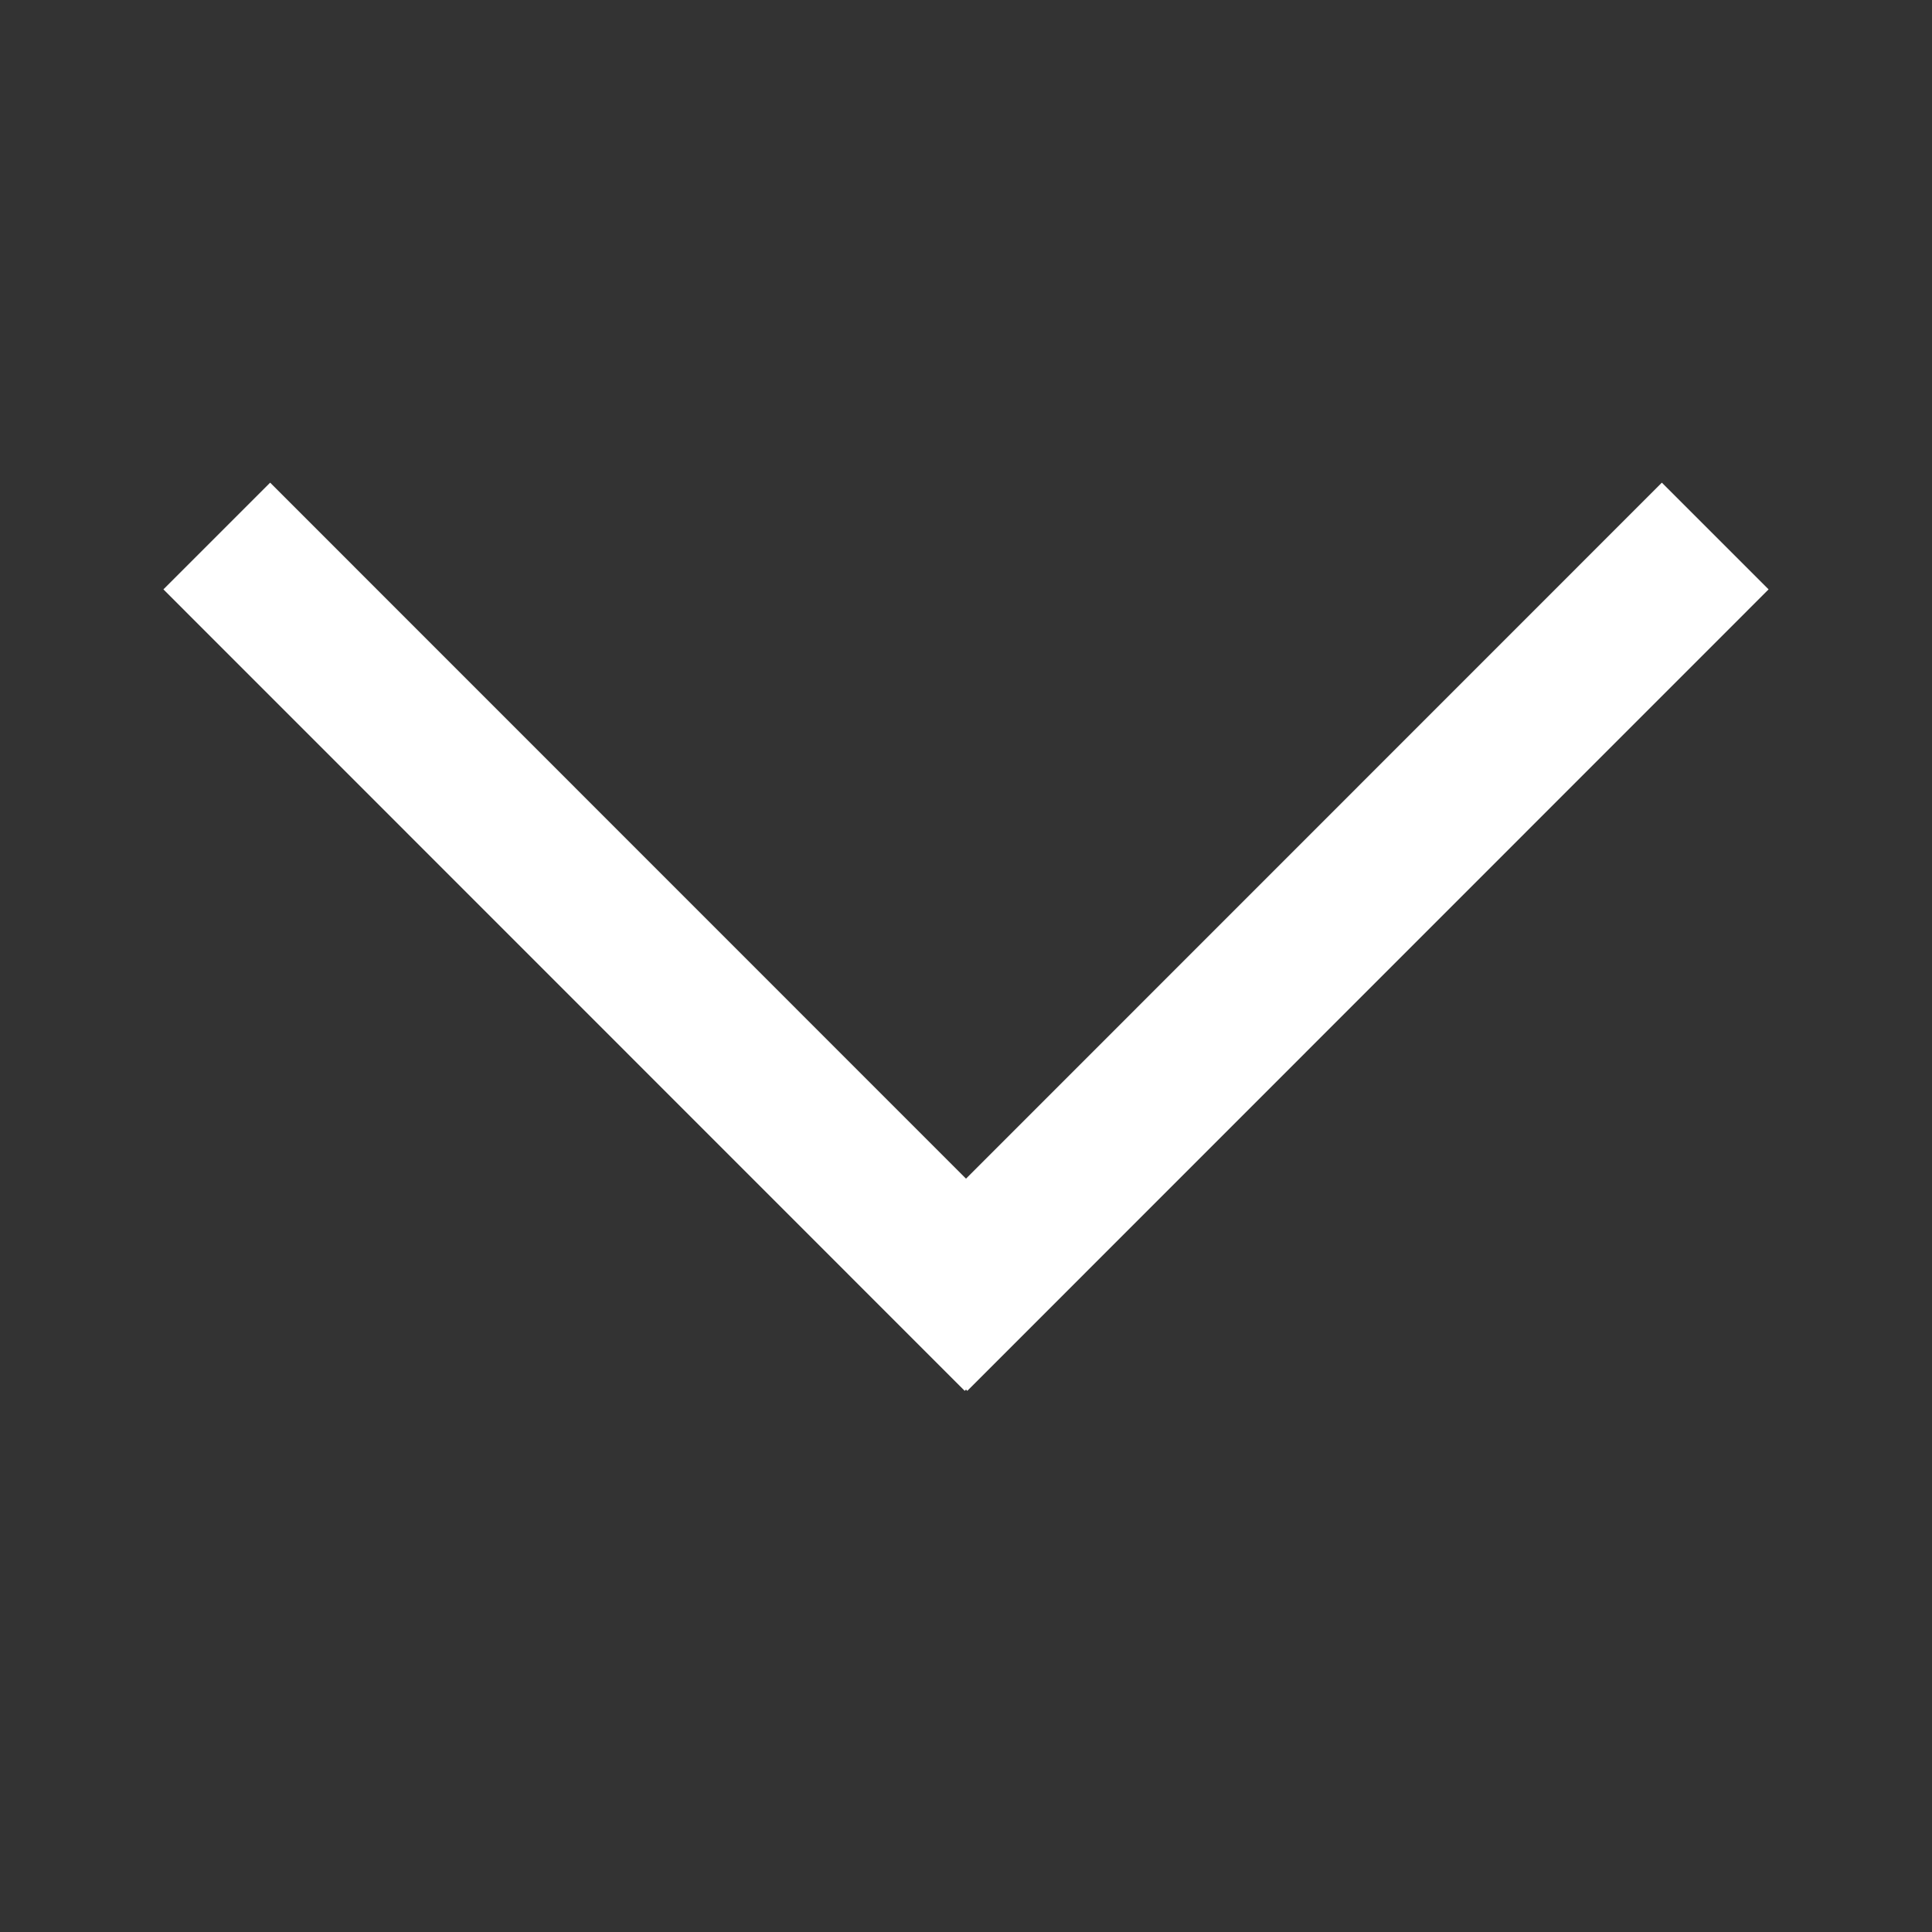 <?xml version="1.0" encoding="utf-8"?>
<!-- Generator: Adobe Illustrator 18.1.0, SVG Export Plug-In . SVG Version: 6.00 Build 0)  -->
<!DOCTYPE svg PUBLIC "-//W3C//DTD SVG 1.0//EN" "http://www.w3.org/TR/2001/REC-SVG-20010904/DTD/svg10.dtd">
<svg version="1.0" id="Layer_1" xmlns="http://www.w3.org/2000/svg" xmlns:xlink="http://www.w3.org/1999/xlink" x="0px" y="0px"
	 viewBox="0 0 1024 1024" enable-background="new 0 0 1024 1024" xml:space="preserve">
<rect x="0" y="0" width="1024" height="1024" fill="#333333" stroke="none"/>
<g>
	<line fill="none" stroke="#FFFFFF" stroke-width="80" stroke-miterlimit="10" x1="114.9" y1="284.1" x2="539.6" y2="708.9"/>
	<line fill="none" stroke="#FFFFFF" stroke-width="80" stroke-miterlimit="10" x1="909.1" y1="284.1" x2="484.4" y2="708.9"/>
</g>
</svg>
